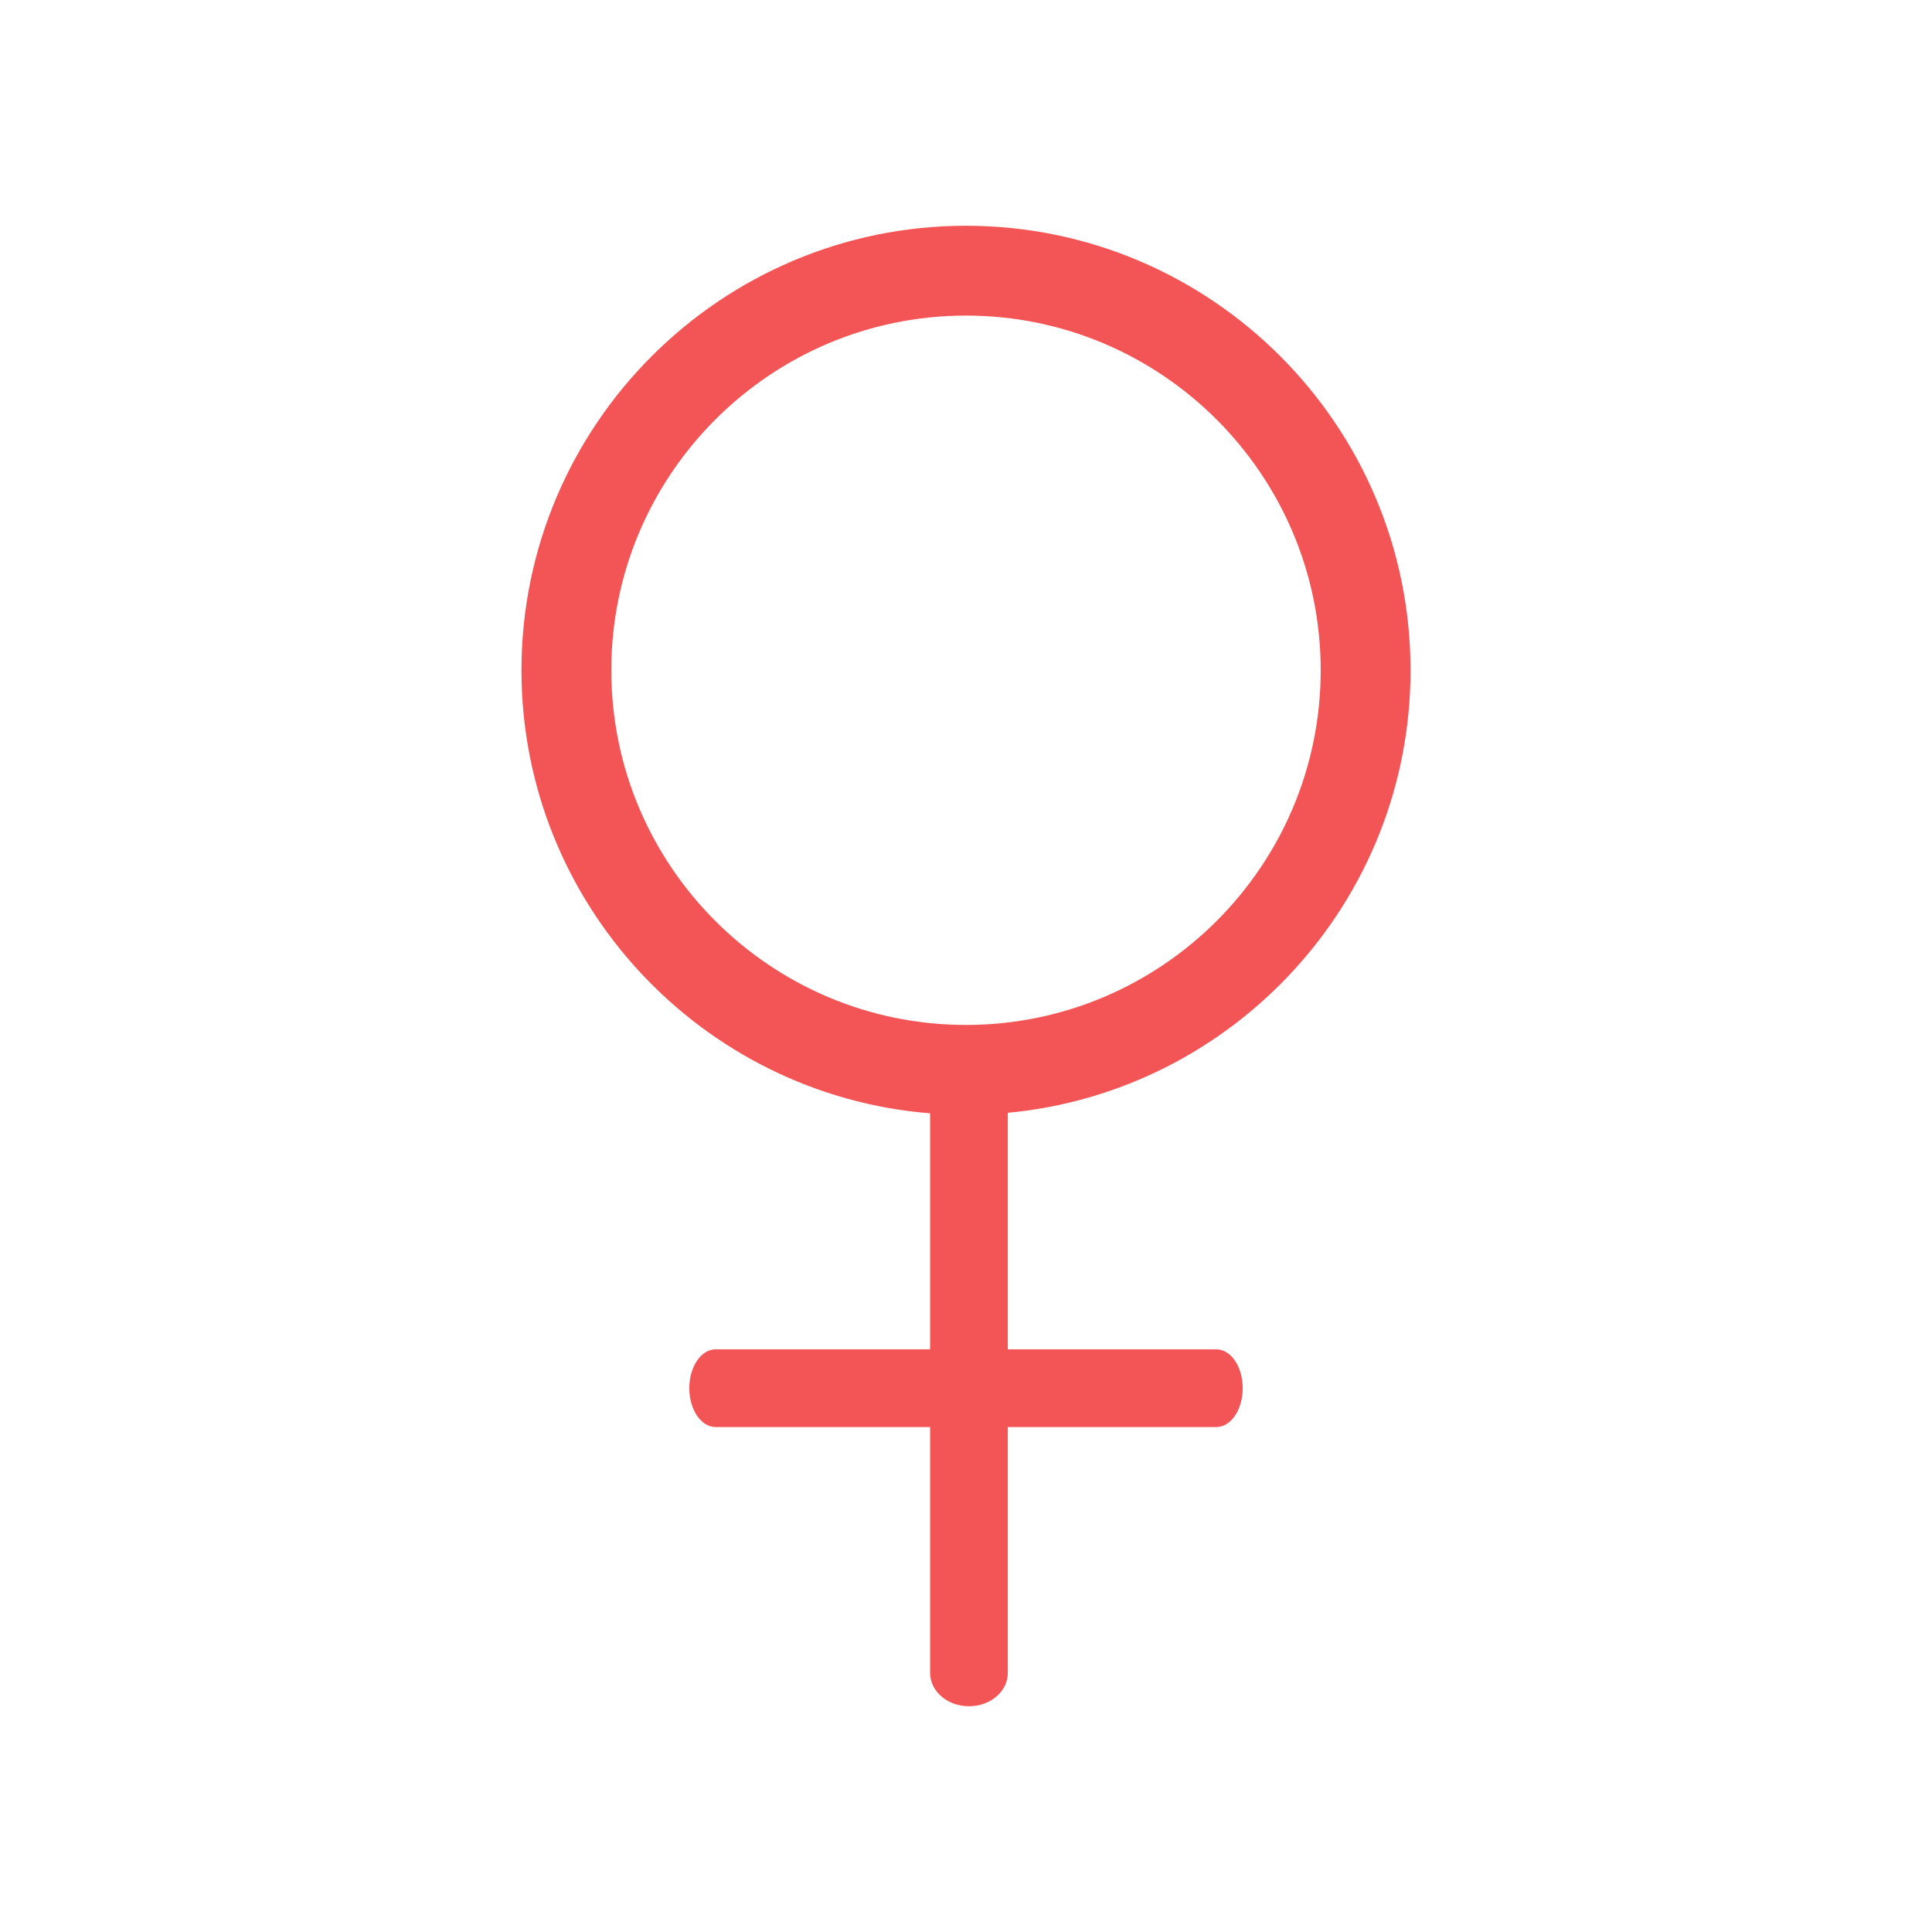 <?xml version="1.0" standalone="no"?><!DOCTYPE svg PUBLIC "-//W3C//DTD SVG 1.1//EN" "http://www.w3.org/Graphics/SVG/1.1/DTD/svg11.dtd"><svg t="1533006136465" class="icon" style="" viewBox="0 0 1024 1024" version="1.1" xmlns="http://www.w3.org/2000/svg" p-id="2976" xmlns:xlink="http://www.w3.org/1999/xlink" width="32" height="32"><defs><style type="text/css"></style></defs><path d="M747.612 355.251c0-129.9-105.708-235.597-235.622-235.597S276.388 225.357 276.388 355.251c0 123.52 95.534 225.121 216.596 234.834v125.092H379.279c-7.695 0-13.937 9.221-13.937 20.588 0 11.377 6.241 20.588 13.937 20.588h113.705v130.355c0 9.748 9.221 17.638 20.588 17.638s20.588-7.89 20.588-17.638v-130.355h110.556c7.695 0 13.937-9.211 13.937-20.588 0-11.366-6.241-20.588-13.937-20.588h-110.556v-125.373c119.557-11.208 213.453-112.113 213.453-234.552z m-423.608 0c0-103.644 84.326-187.986 187.986-187.986 103.654 0 188.001 84.342 188.001 187.986 0 103.66-84.342 187.986-188.001 187.986s-187.986-84.326-187.986-187.986z" fill="#F35556" p-id="2977"></path></svg>